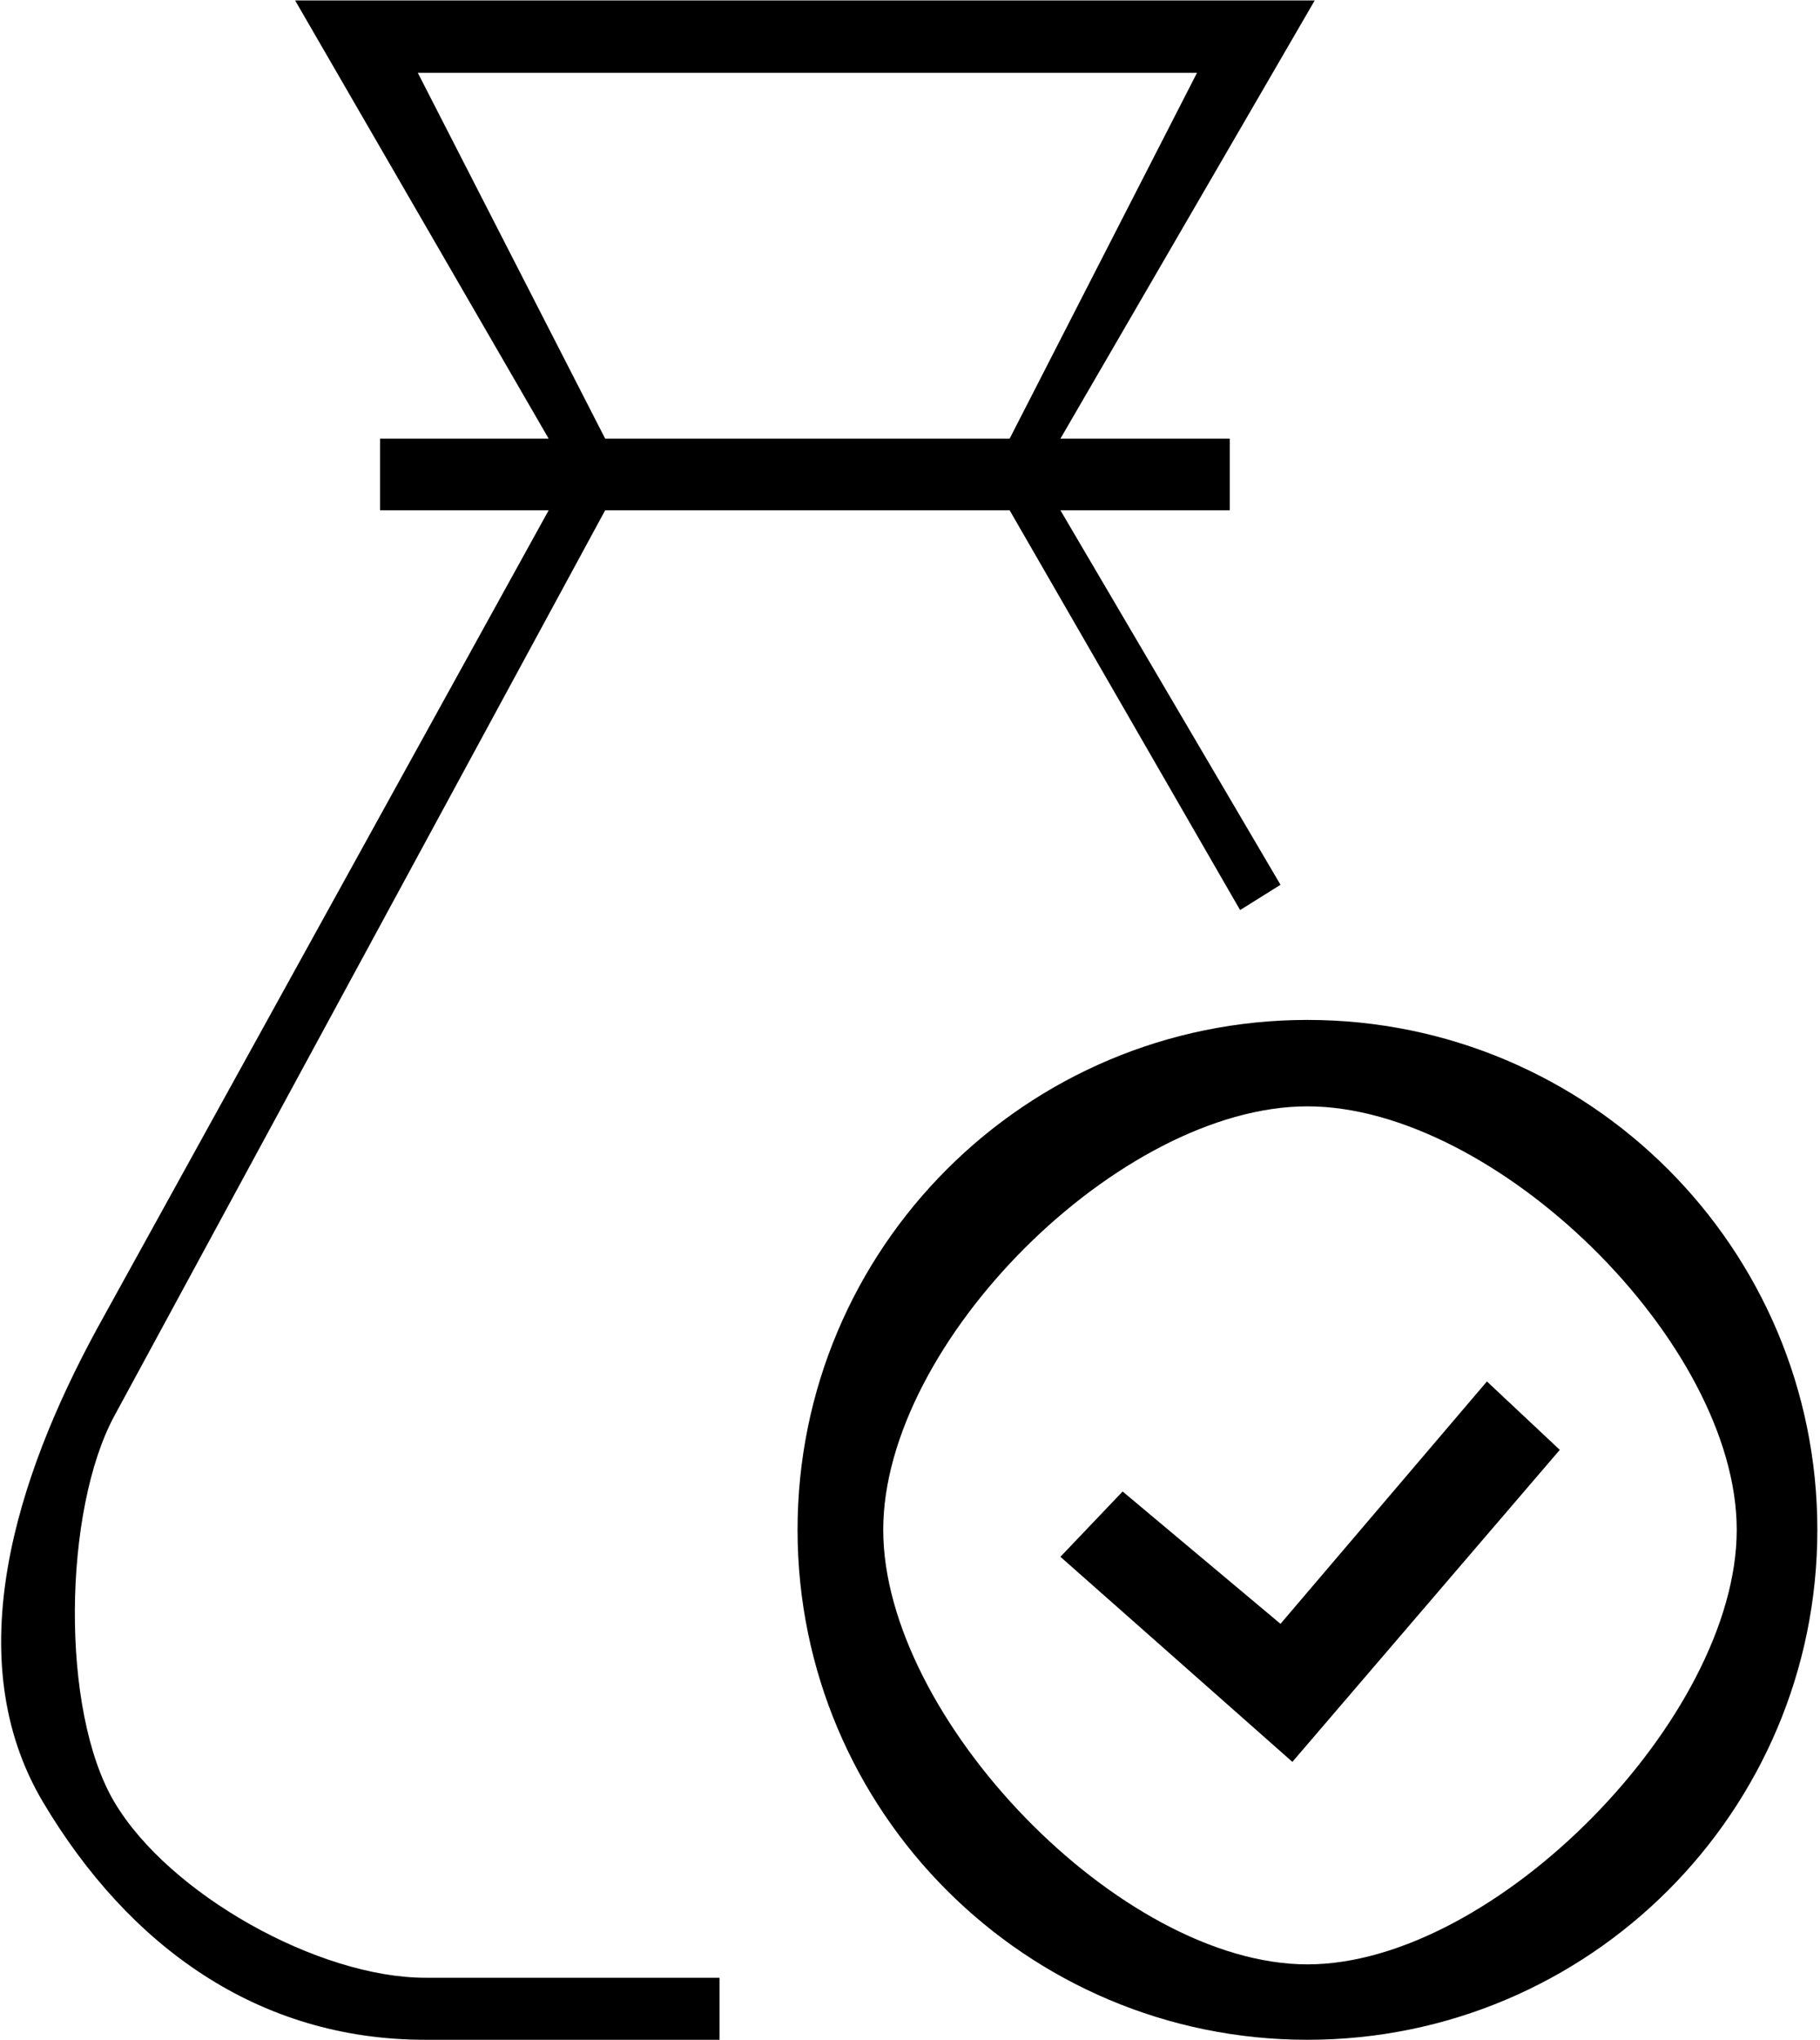 <svg width="612" height="686" viewBox="0 0 612 686" fill="none" xmlns="http://www.w3.org/2000/svg">
<path d="M439.648 342.938C344.953 342.938 268.188 419.703 268.188 514.398C268.188 609.094 344.953 685.859 439.648 685.859C534.344 685.859 611.109 609.094 611.109 514.398C611.109 419.703 534.344 342.938 439.648 342.938ZM439.648 660.5C376.609 660.5 297 577.438 297 514.398C297 451.359 376.609 372 439.648 372C502.68 372 584 451.359 584 514.398C584 577.438 502.68 660.5 439.648 660.5Z" fill="black"/>
<path d="M430.586 546L377.5 501.5L356.578 523.453L434.578 592.414L524.5 487.5L500 464.5L430.586 546ZM38.5 606C20.125 575.109 21.336 507.578 38.5 476L203.5 171.57H339.5L417 306L430.586 297.5L356.578 171.57H413.531V147.5H356.578L442.101 0.141H99.234L184.5 147.5H127.812V171.57H184.5L32.5 447C5.633 496.484 -14.281 557.617 14.5 606C43.281 654.383 86.726 685.859 143.015 685.859H241.953V665H143.015C107.062 664.992 56.875 636.906 38.5 606ZM140.5 24.5H402.5L339.5 147.5H203.5L140.5 24.5Z" fill="black"/>
</svg>
